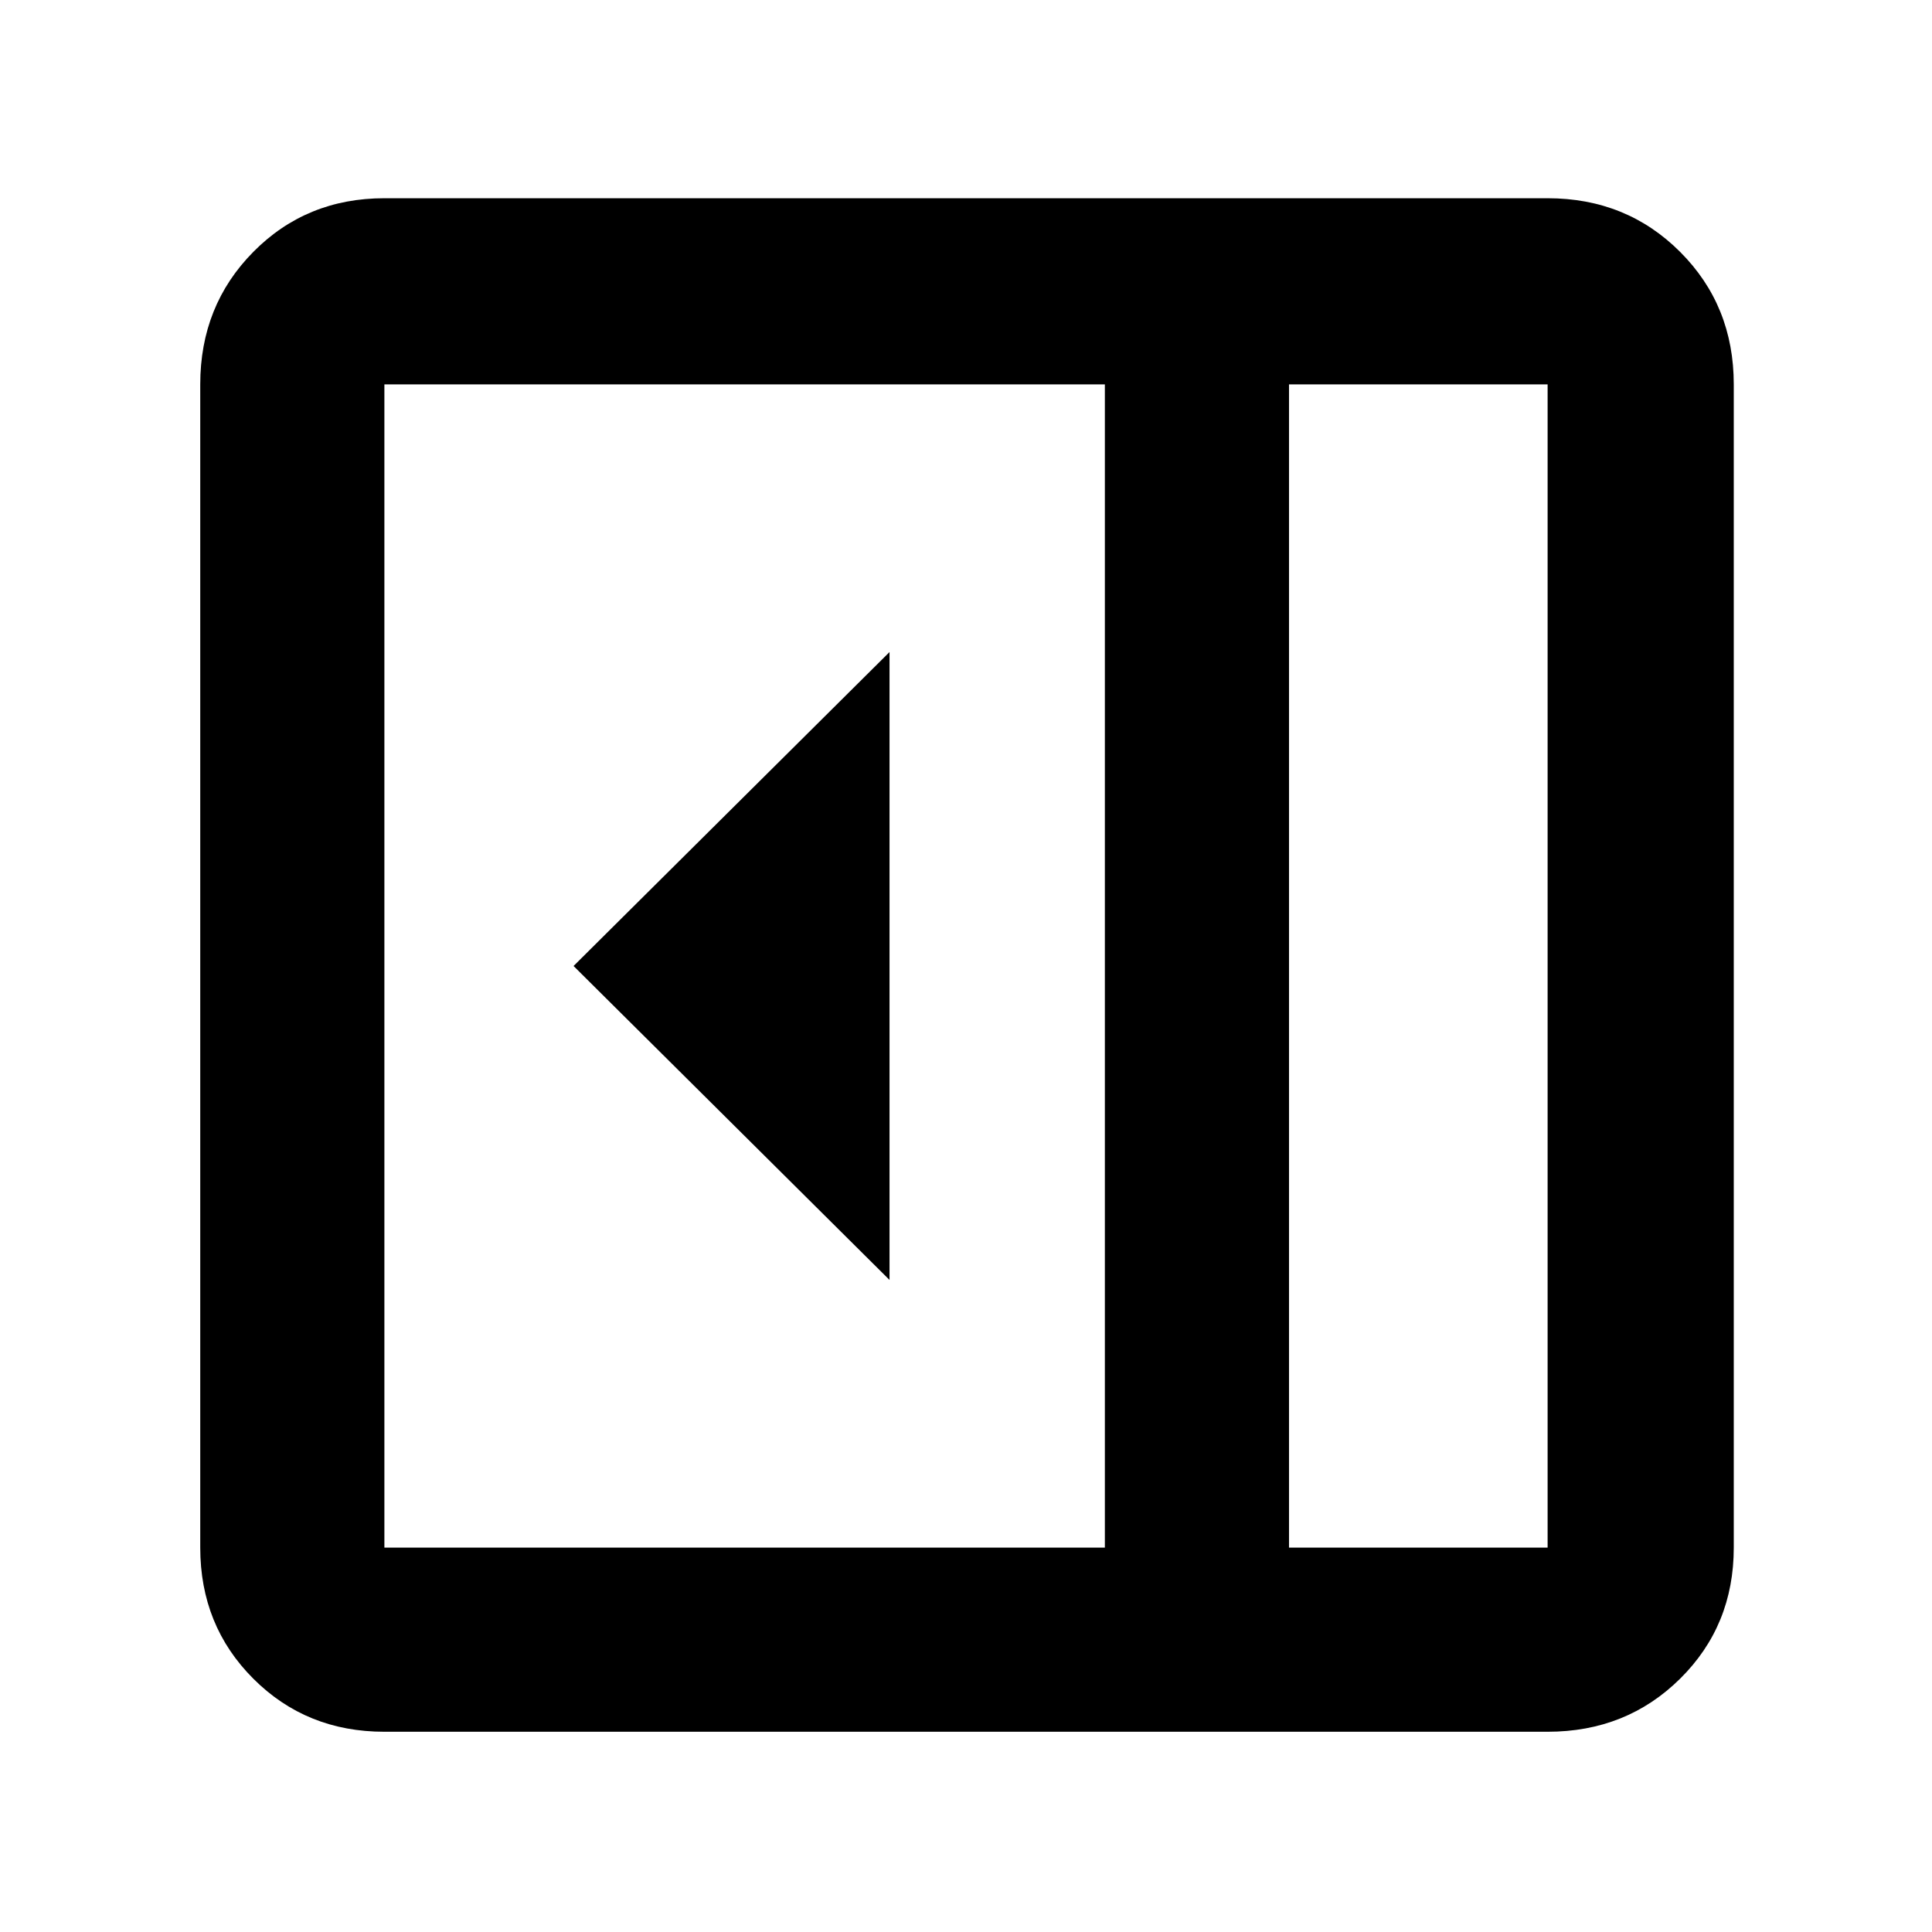 <svg xmlns="http://www.w3.org/2000/svg" height="48" viewBox="0 -960 960 960" width="48"><path d="M442-324v-312L285-480l157 156ZM191-99.5q-38.77 0-65.13-26.37Q99.5-152.23 99.5-191v-578q0-39.18 26.37-65.84Q152.23-861.5 191-861.5h578q39.18 0 65.84 26.66Q861.5-808.18 861.5-769v578q0 38.77-26.66 65.13Q808.18-99.5 769-99.5H191ZM640.5-191H769v-578H640.5v578Zm-91.5 0v-578H191v578h358Zm91.5 0H769 640.5Z"/></svg>